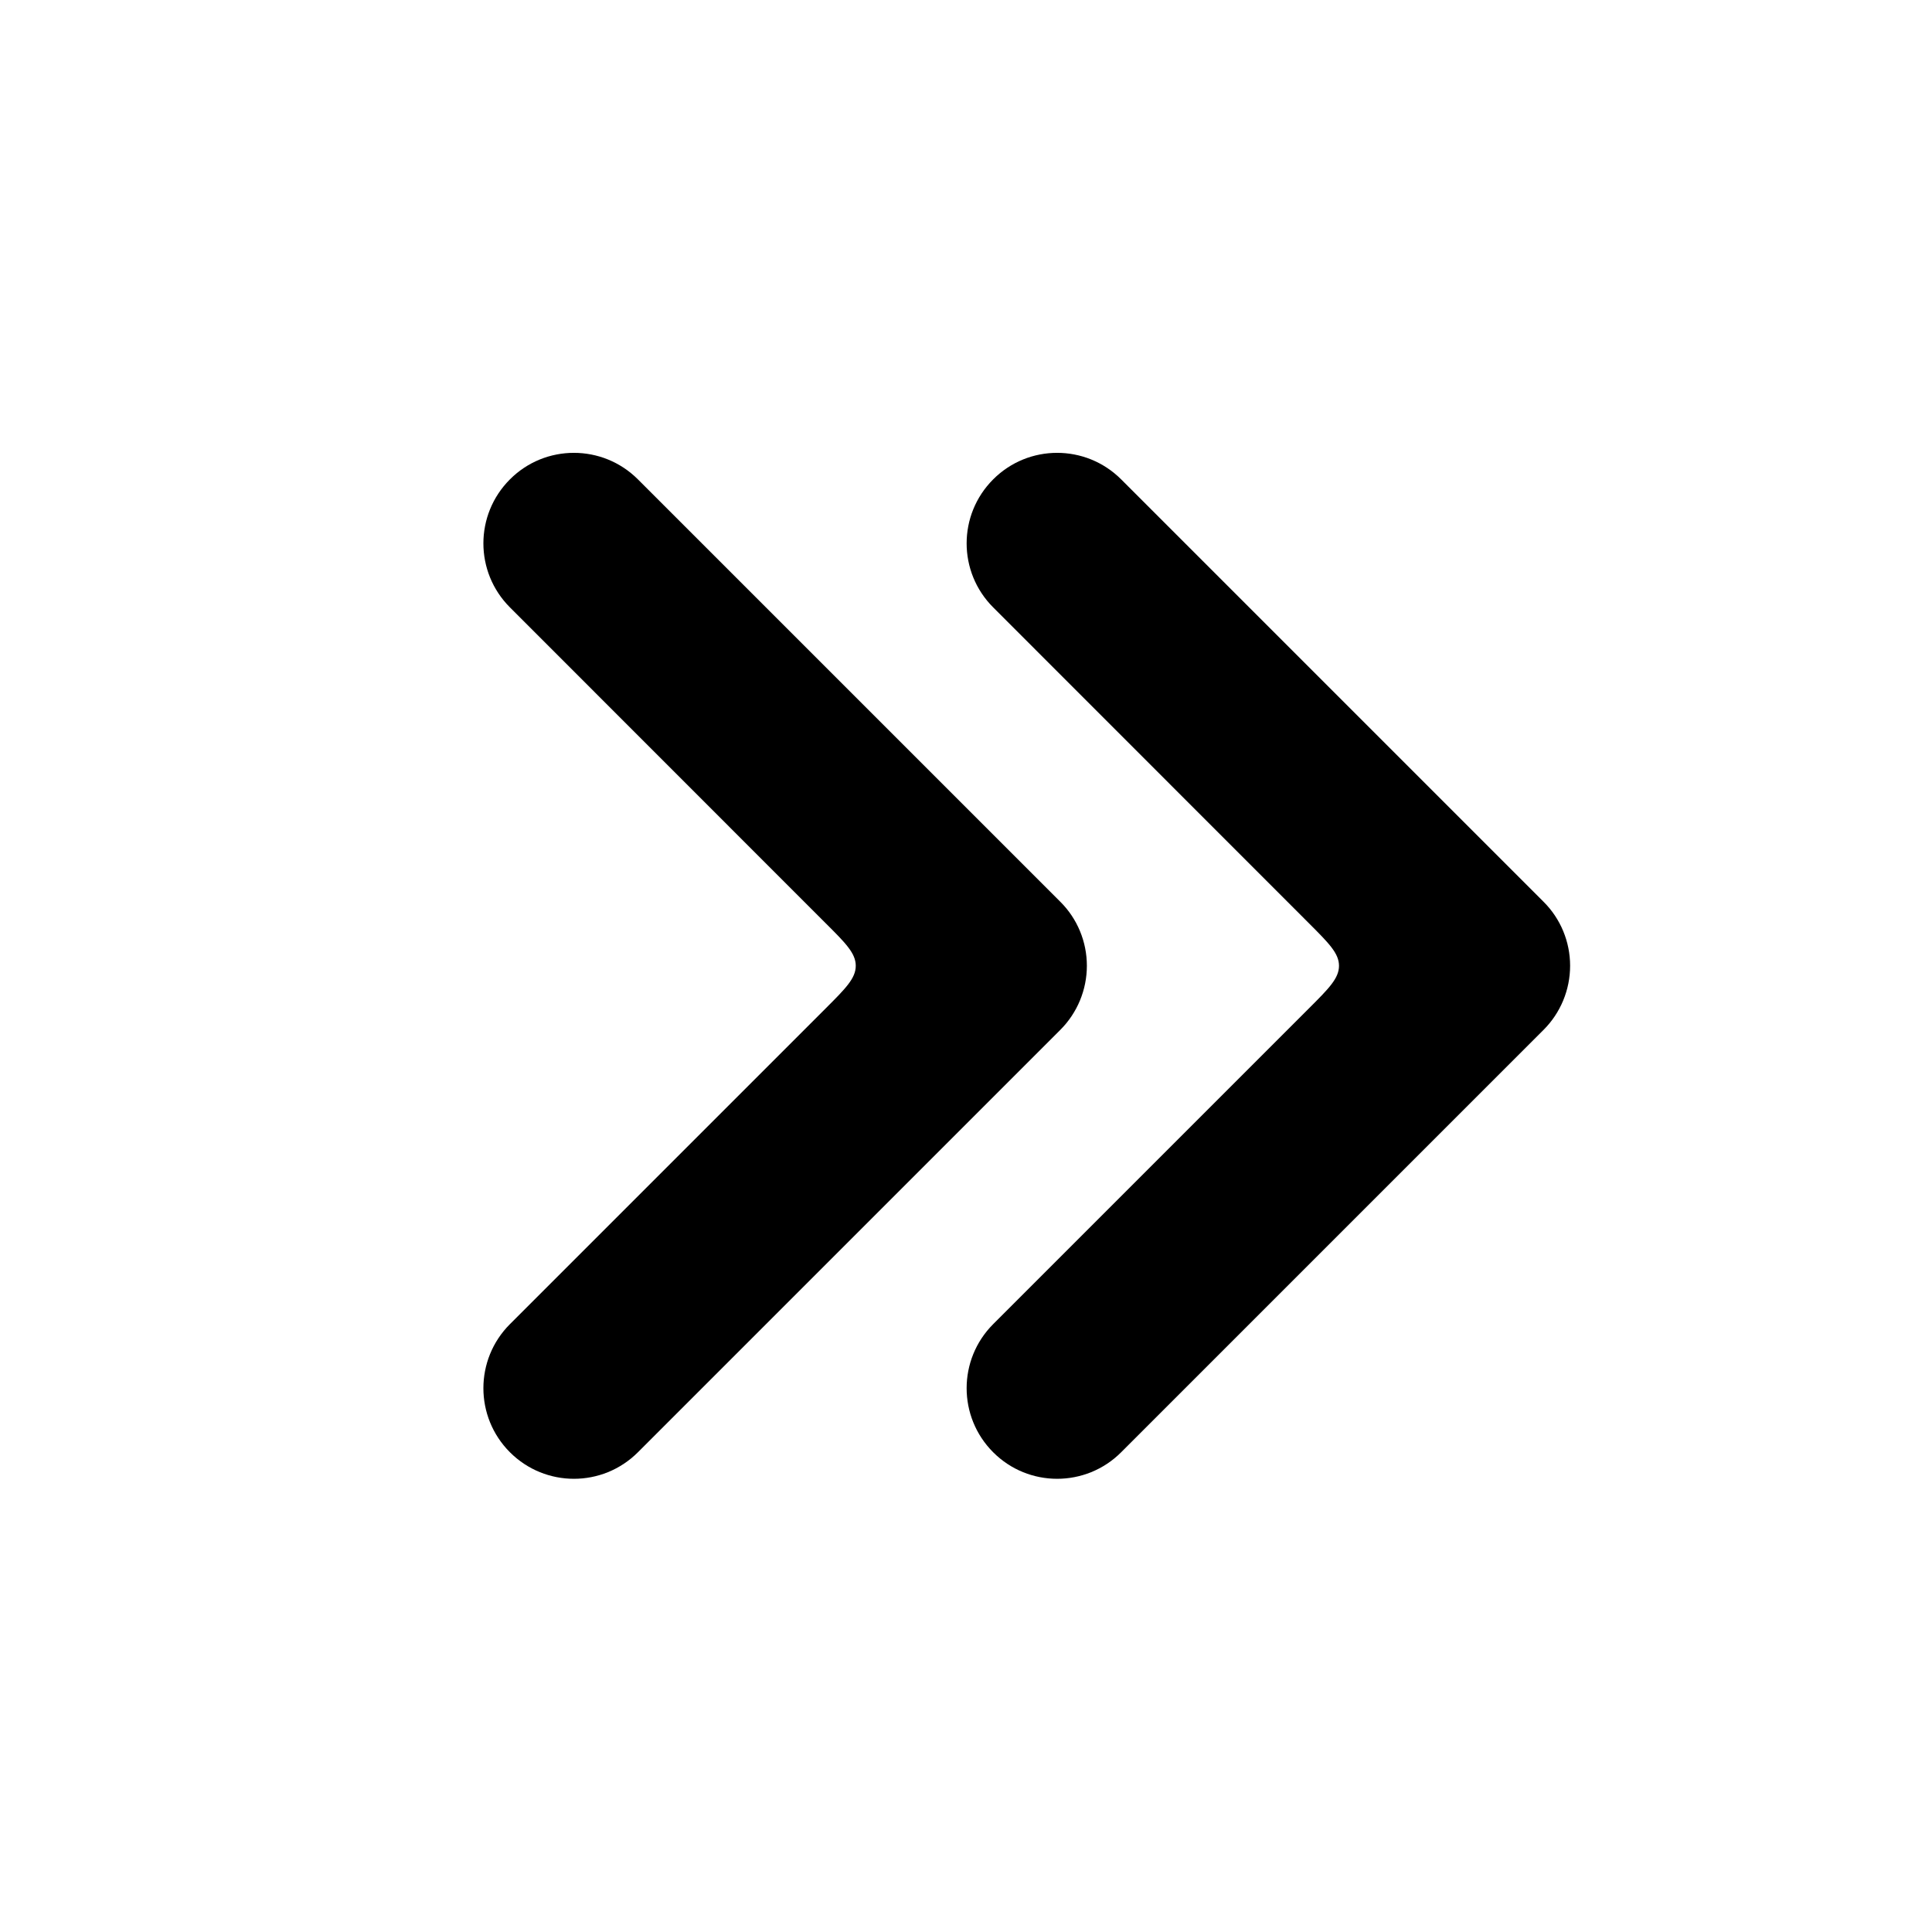 <svg width="16" height="16" viewBox="0 0 16 16" fill="none" xmlns="http://www.w3.org/2000/svg">
<path d="M4.223 5.03C3.93 4.737 3.93 4.263 4.223 3.97C4.515 3.677 4.99 3.677 5.283 3.97L8.781 7.468C8.922 7.608 9.001 7.799 9.001 7.998C9.001 8.197 8.922 8.388 8.781 8.529L5.283 12.027C4.99 12.32 4.516 12.32 4.223 12.027C3.93 11.734 3.93 11.259 4.223 10.966L6.837 8.352C7.004 8.185 7.087 8.102 7.087 7.998C7.087 7.895 7.004 7.811 6.837 7.645L4.223 5.03Z" fill="currentColor"/>
<path d="M8.225 5.03C7.932 4.737 7.932 4.263 8.225 3.97C8.517 3.677 8.992 3.677 9.285 3.97L12.783 7.468C12.924 7.608 13.003 7.799 13.003 7.998C13.003 8.197 12.924 8.388 12.783 8.529L9.285 12.027C8.992 12.32 8.517 12.32 8.225 12.027C7.932 11.734 7.932 11.259 8.225 10.966L10.839 8.352C11.006 8.185 11.089 8.102 11.089 7.998C11.089 7.895 11.005 7.811 10.839 7.645L8.225 5.03Z" fill="currentColor"/>
</svg>
